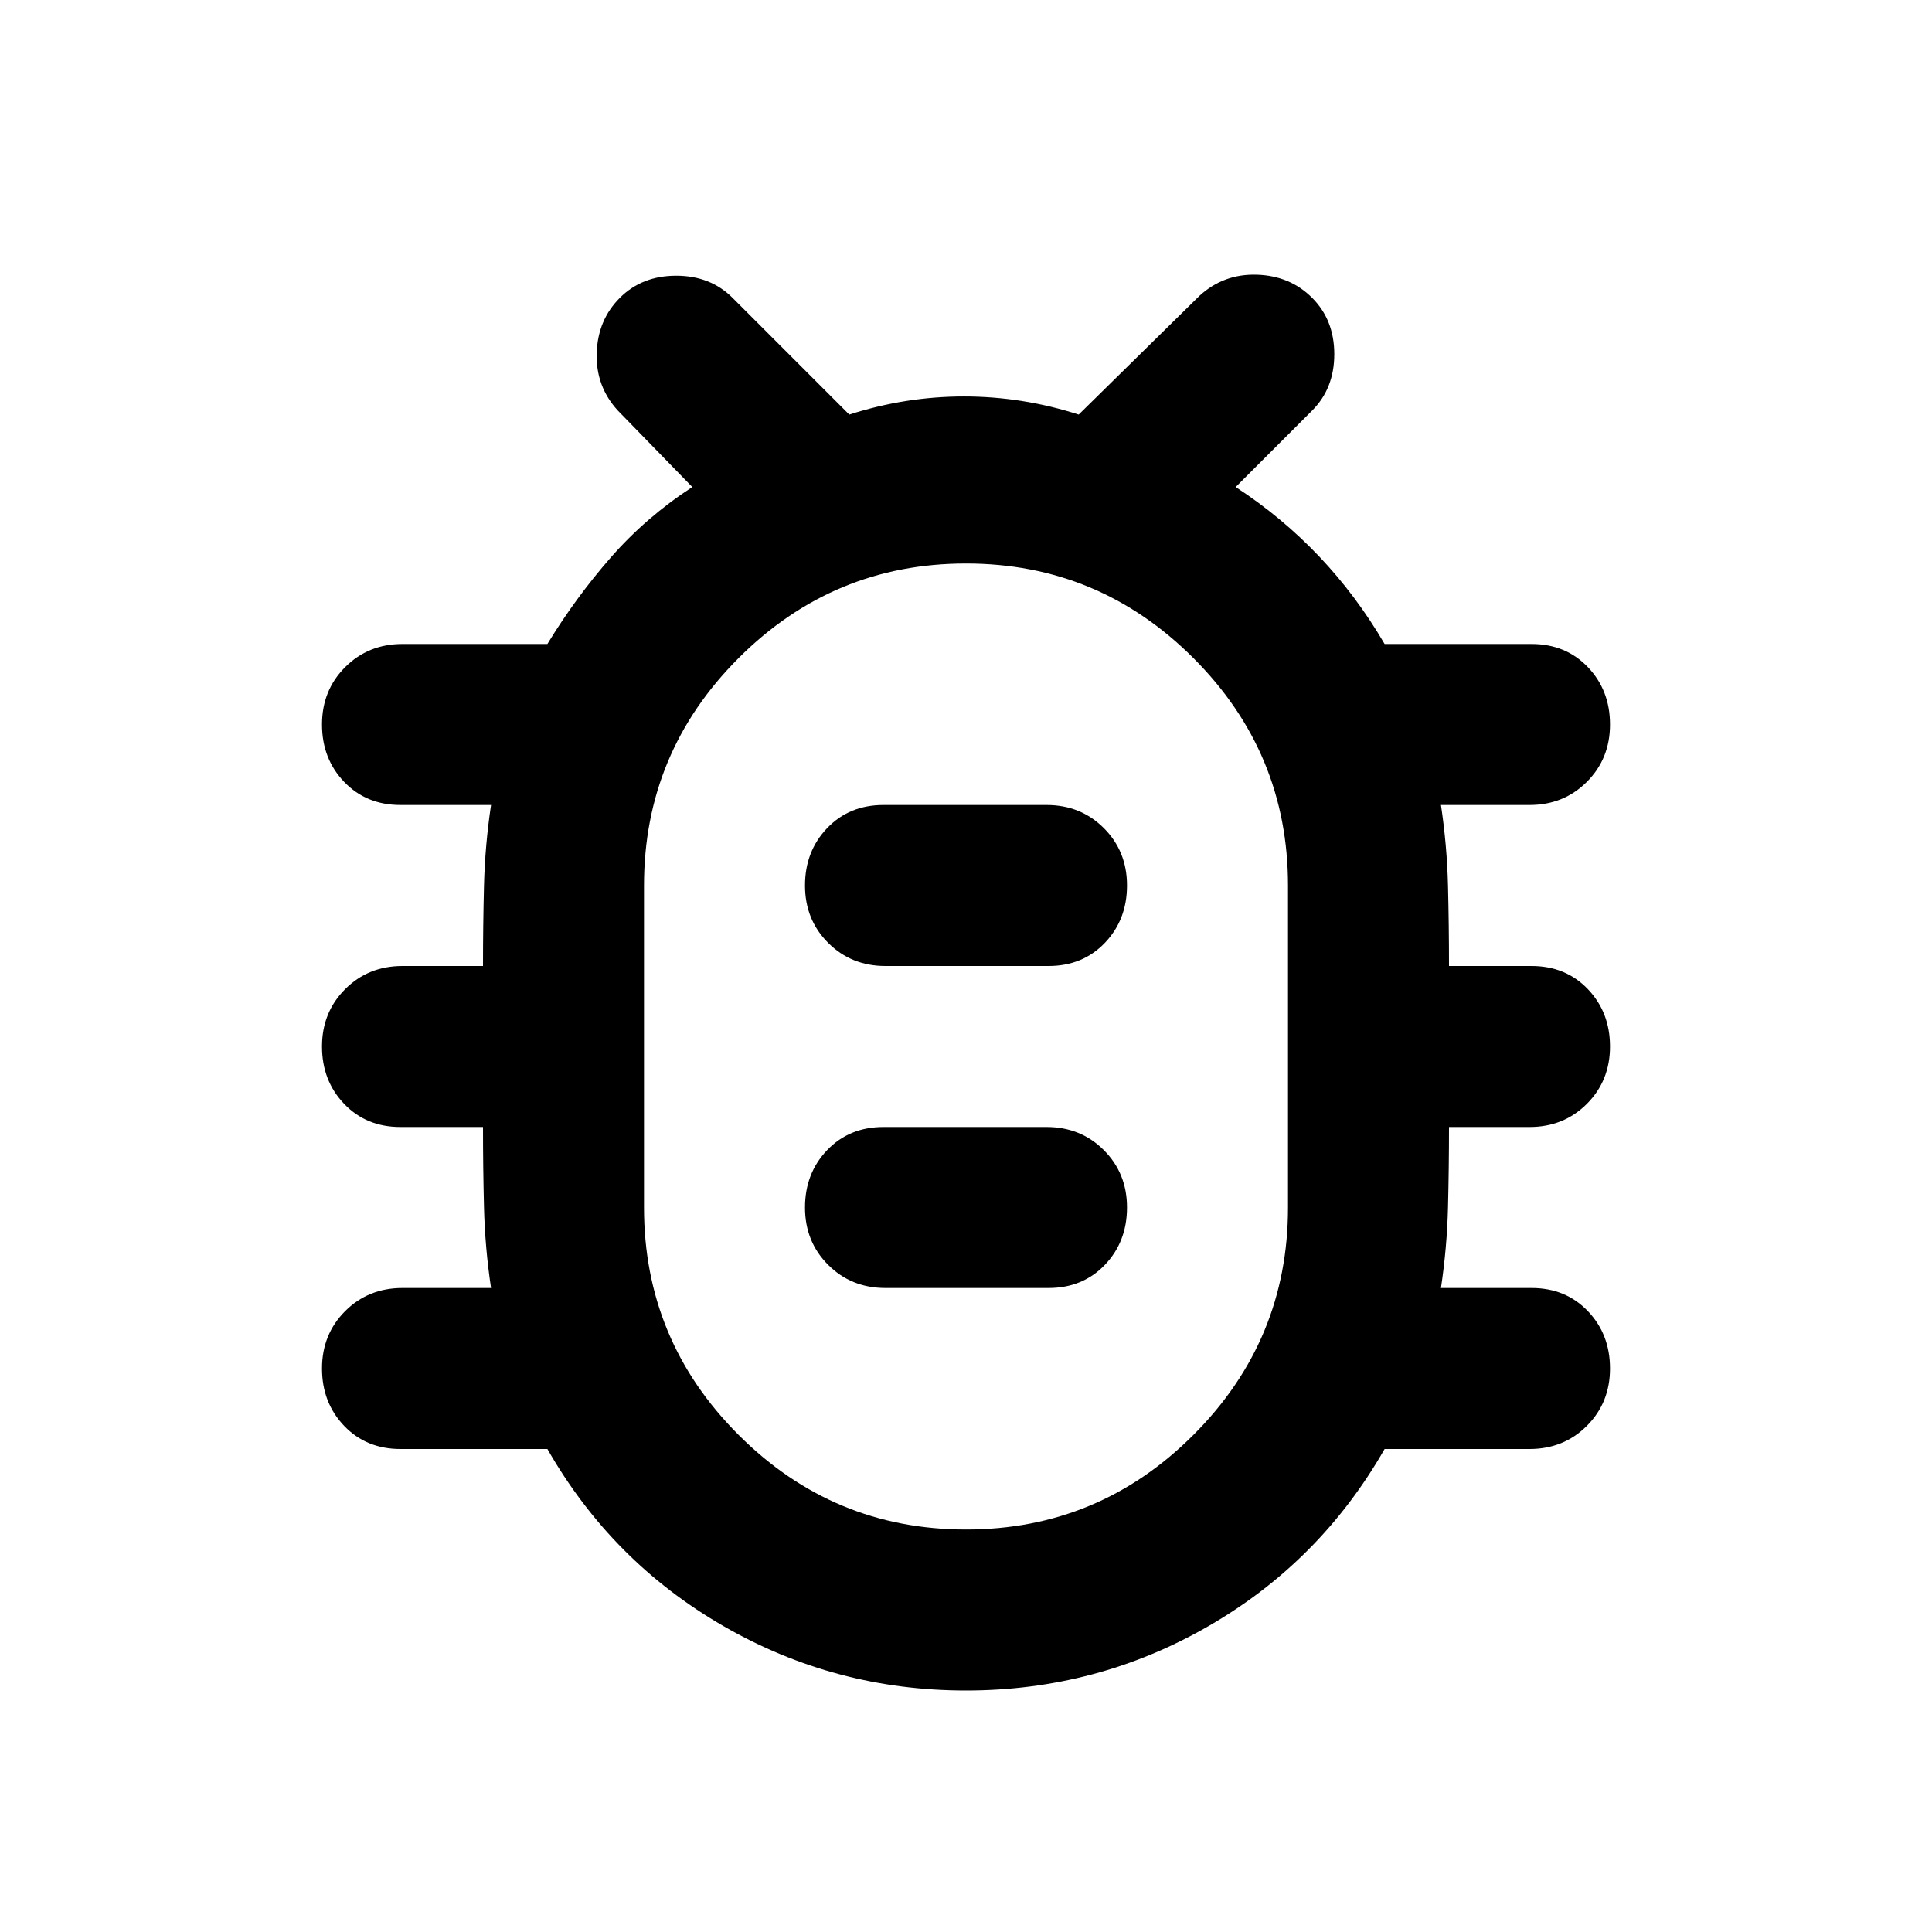 <svg aria-hidden="true" viewBox="0 -960 960 960" fill="currentColor">
  <path d="M480-120q-65 0-120.5-32T272-240h-73q-17 0-28-11.5T160-280q0-17 11.5-28.5T200-320h44q-3-20-3.5-40t-.5-40h-41q-17 0-28-11.5T160-440q0-17 11.5-28.5T200-480h40q0-20 .5-40t3.5-40h-45q-17 0-28-11.5T160-600q0-17 11.5-28.5T200-640h72q14-23 31.5-43t40.5-35l-37-38q-11-12-10.5-28.5T308-812q11-11 28-11t28 11l58 58q28-9 57-9t57 9l60-59q12-11 28.5-10.5T652-812q11 11 11 28t-11 28l-38 38q23 15 41.5 34.5T688-640h73q17 0 28 11.5t11 28.5q0 17-11.5 28.5T760-560h-44q3 20 3.5 40t.5 40h41q17 0 28 11.5t11 28.5q0 17-11.5 28.5T760-400h-40q0 20-.5 40t-3.5 40h45q17 0 28 11.5t11 28.5q0 17-11.5 28.5T760-240h-72q-32 56-87.5 88T480-120Zm0-80q66 0 113-47t47-113v-160q0-66-47-113t-113-47q-66 0-113 47t-47 113v160q0 66 47 113t113 47Zm-40-120h81q17 0 28-11.5t11-28.5q0-17-11.5-28.5T520-400h-81q-17 0-28 11.5T400-360q0 17 11.5 28.5T440-320Zm0-160h81q17 0 28-11.5t11-28.5q0-17-11.5-28.5T520-560h-81q-17 0-28 11.5T400-520q0 17 11.5 28.5T440-480Zm40 40Z"/>
</svg>

